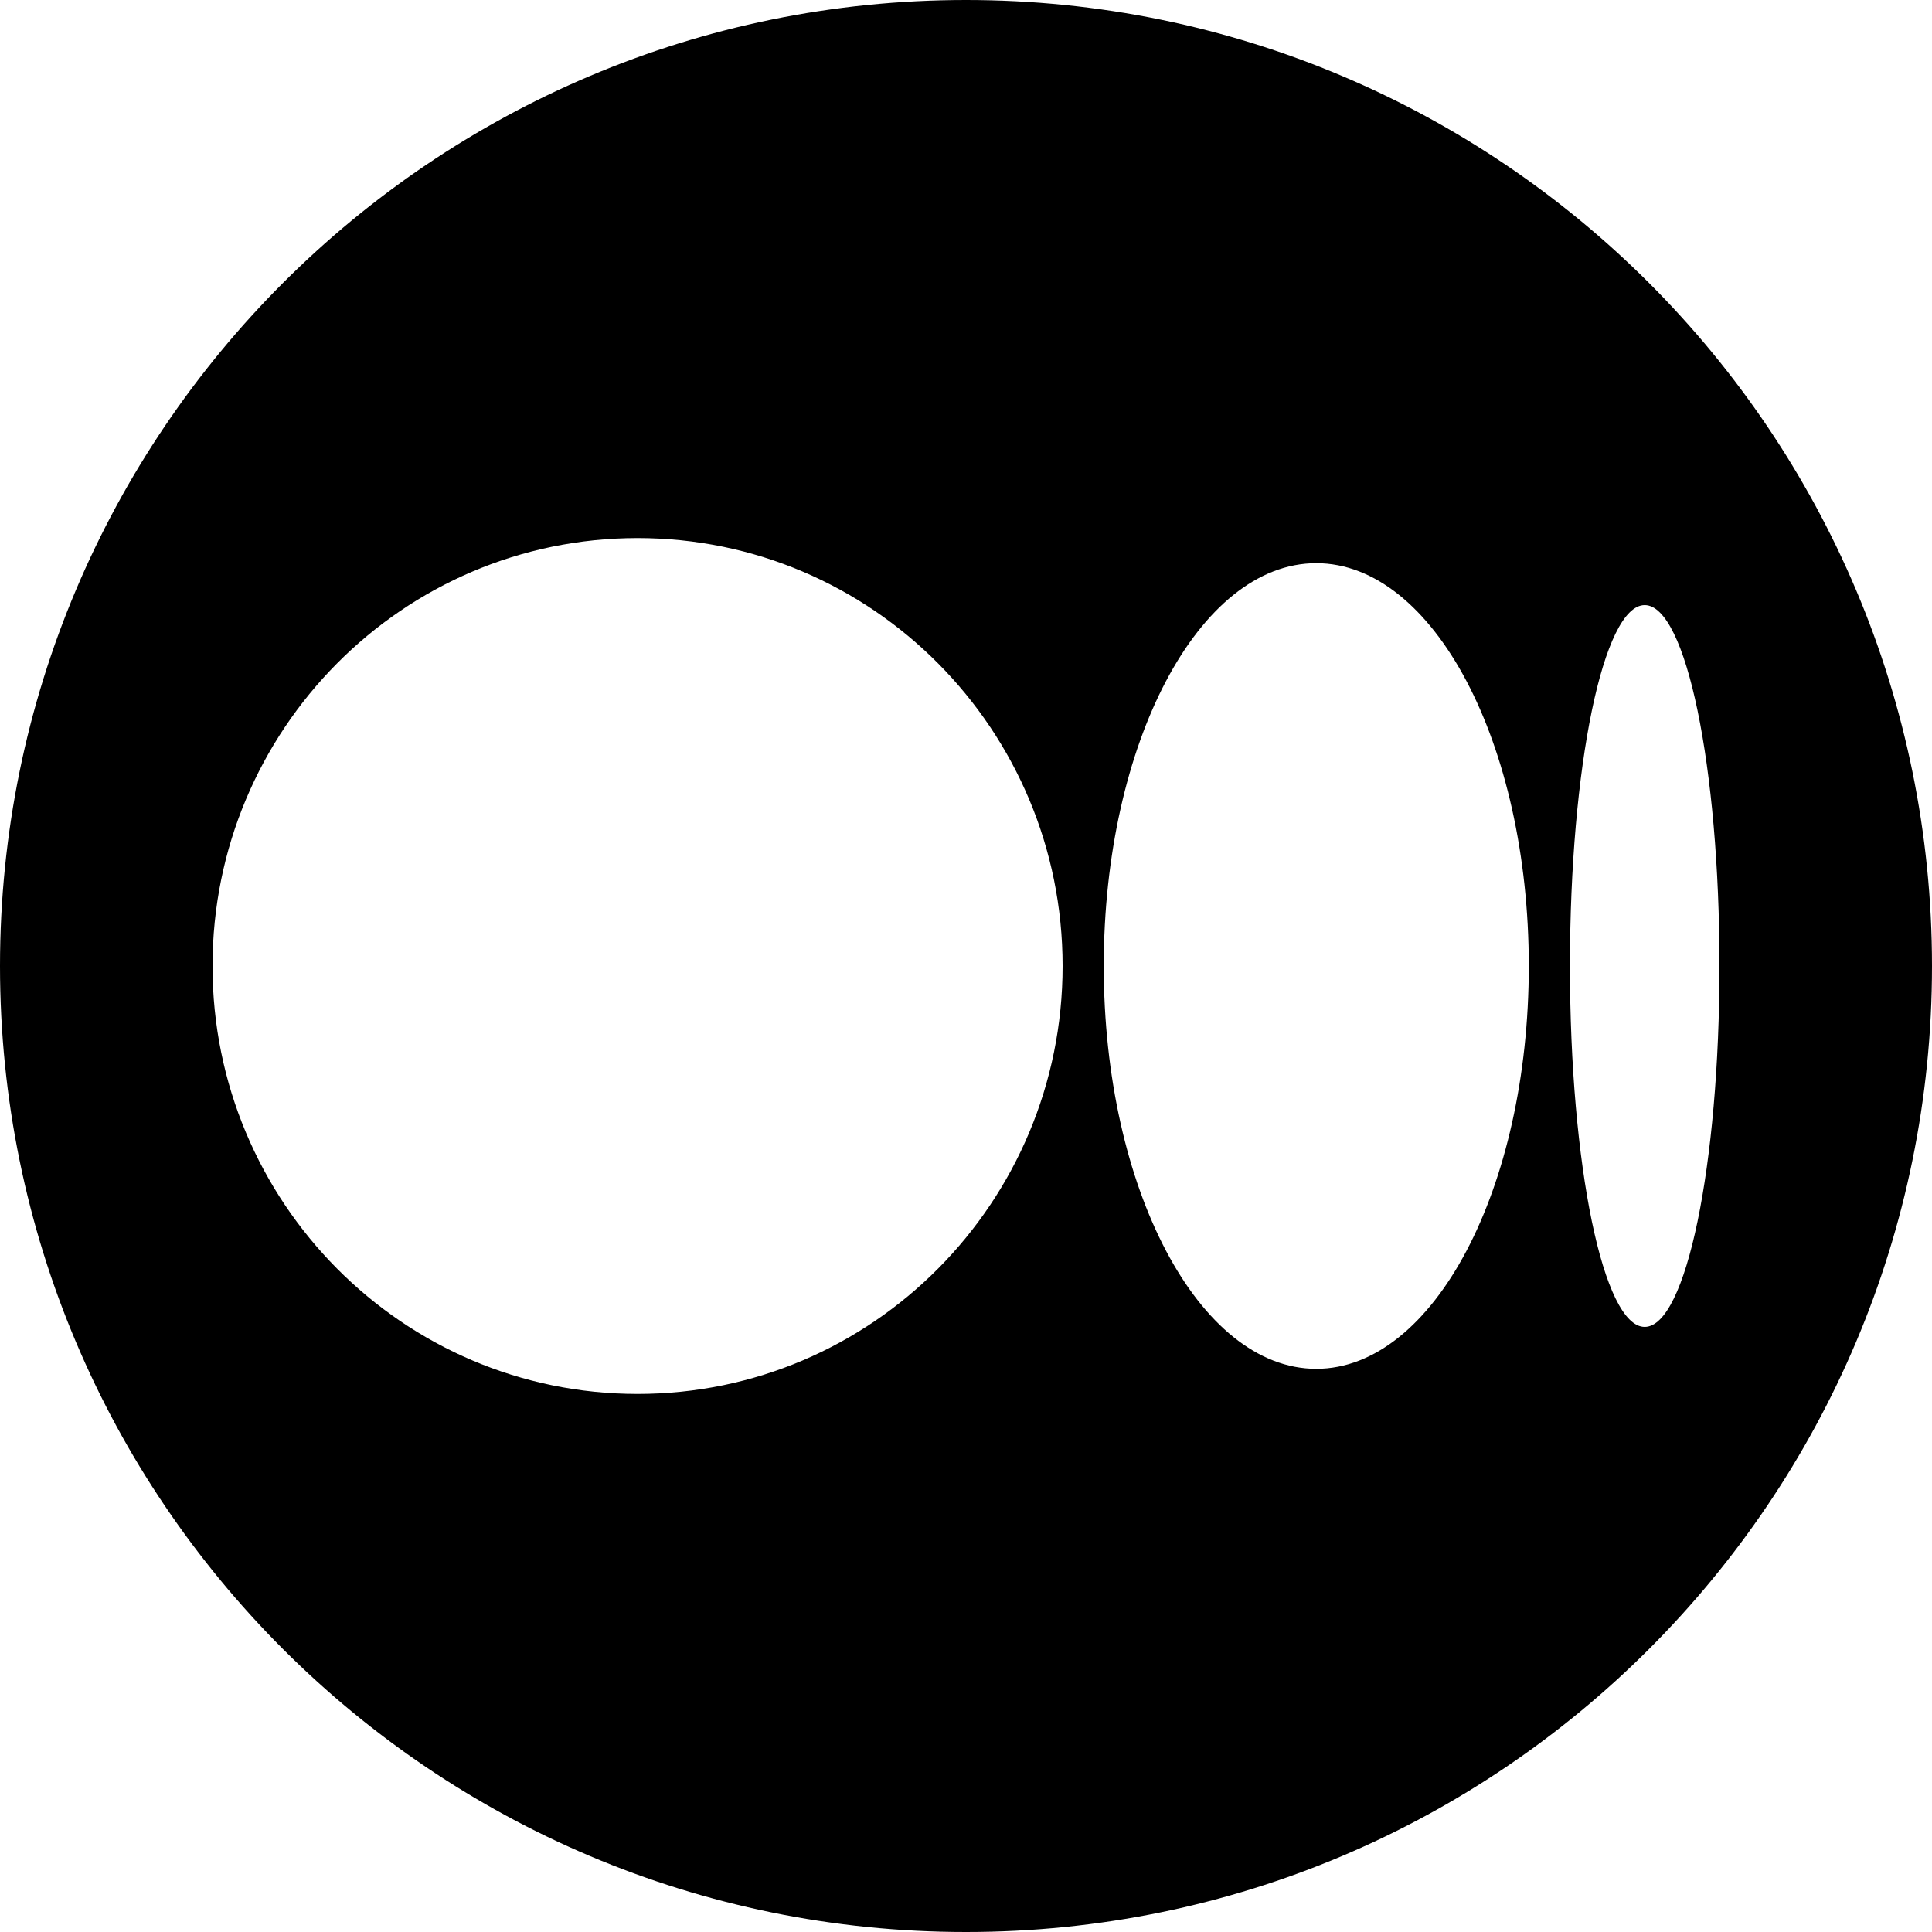 <?xml version="1.0" encoding="utf-8"?>
<!-- Generator: Adobe Illustrator 28.1.0, SVG Export Plug-In . SVG Version: 6.00 Build 0)  -->
<svg version="1.1" id="Layer_1" xmlns="http://www.w3.org/2000/svg" xmlns:xlink="http://www.w3.org/1999/xlink" x="0px" y="0px"
	 viewBox="0 0 1000 1000" style="enable-background:new 0 0 1000 1000;" xml:space="preserve">
<path d="M500,0C223.9,0,0,223.9,0,500s223.9,500,500,500s500-223.9,500-500S776.1,0,500,0z M330,721.5c-121.5,0-220-99.2-220-221.5
	s98.5-221.5,220-221.5S550,377.7,550,500h0C550,622.3,451.5,721.5,330,721.5z M681.3,708.5c-60.7,0-110-93.4-110-208.5
	s49.2-208.5,110-208.5c60.7,0,110,93.3,110,208.5h0C791.3,615.1,742,708.5,681.3,708.5z M851.3,686.8c-21.4,0-38.7-83.6-38.7-186.8
	s17.3-186.8,38.7-186.8S890,396.8,890,500C890,603.1,872.7,686.8,851.3,686.8z"/>
</svg>
